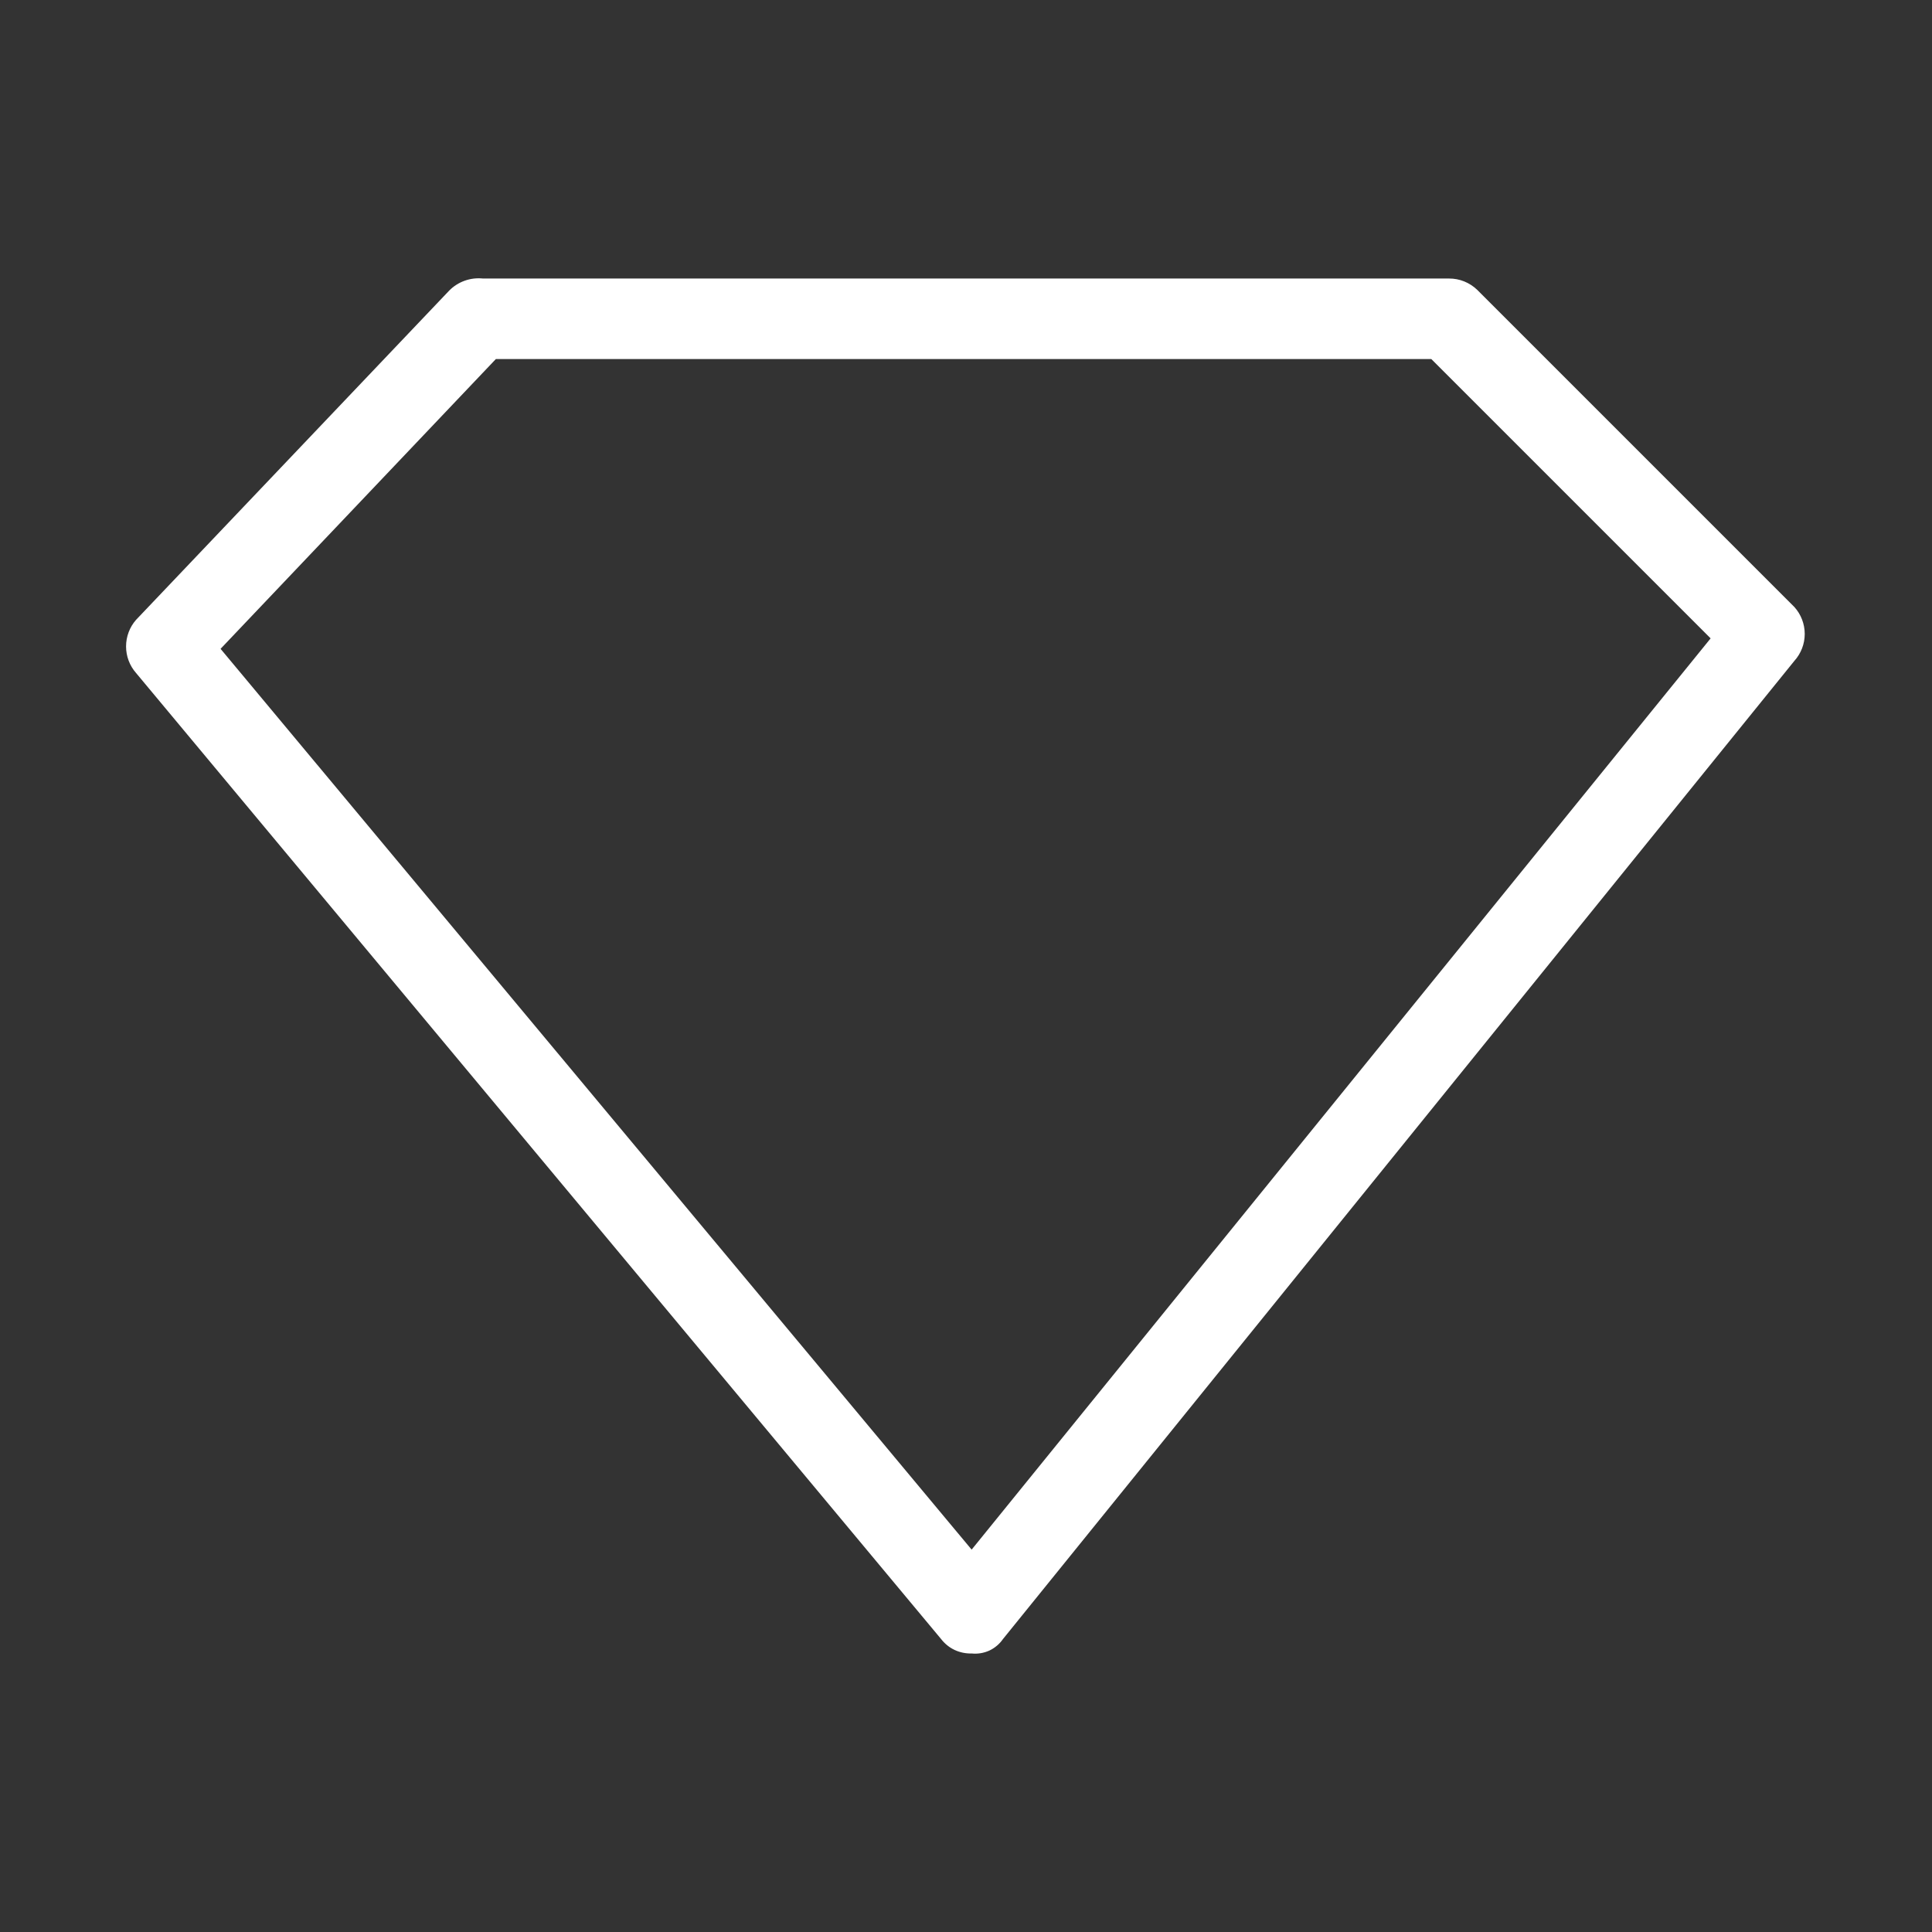 <svg width="24" height="24" viewBox="0 0 24 24" fill="none" xmlns="http://www.w3.org/2000/svg">
<rect x="0" y="0" width="24" height="24" fill="#333333" stroke="none"/>
<path d="M12.07 20.54C11.997 20.542 11.924 20.527 11.858 20.496C11.792 20.465 11.735 20.418 11.69 20.36L1.69 8.36C1.61 8.269 1.566 8.152 1.566 8.03C1.566 7.909 1.61 7.791 1.69 7.7L5.58 3.61C5.634 3.555 5.7 3.513 5.773 3.487C5.845 3.461 5.923 3.452 6 3.46H18C18.131 3.459 18.256 3.51 18.35 3.6L22.29 7.54C22.373 7.632 22.419 7.751 22.419 7.875C22.419 7.999 22.373 8.118 22.29 8.21L12.46 20.36C12.417 20.422 12.358 20.472 12.29 20.504C12.221 20.535 12.145 20.548 12.07 20.54ZM2.74 8.06L12.07 19.25L21.25 7.93L17.78 4.46H6.16L2.74 8.06Z" fill="white"/>
</svg>
